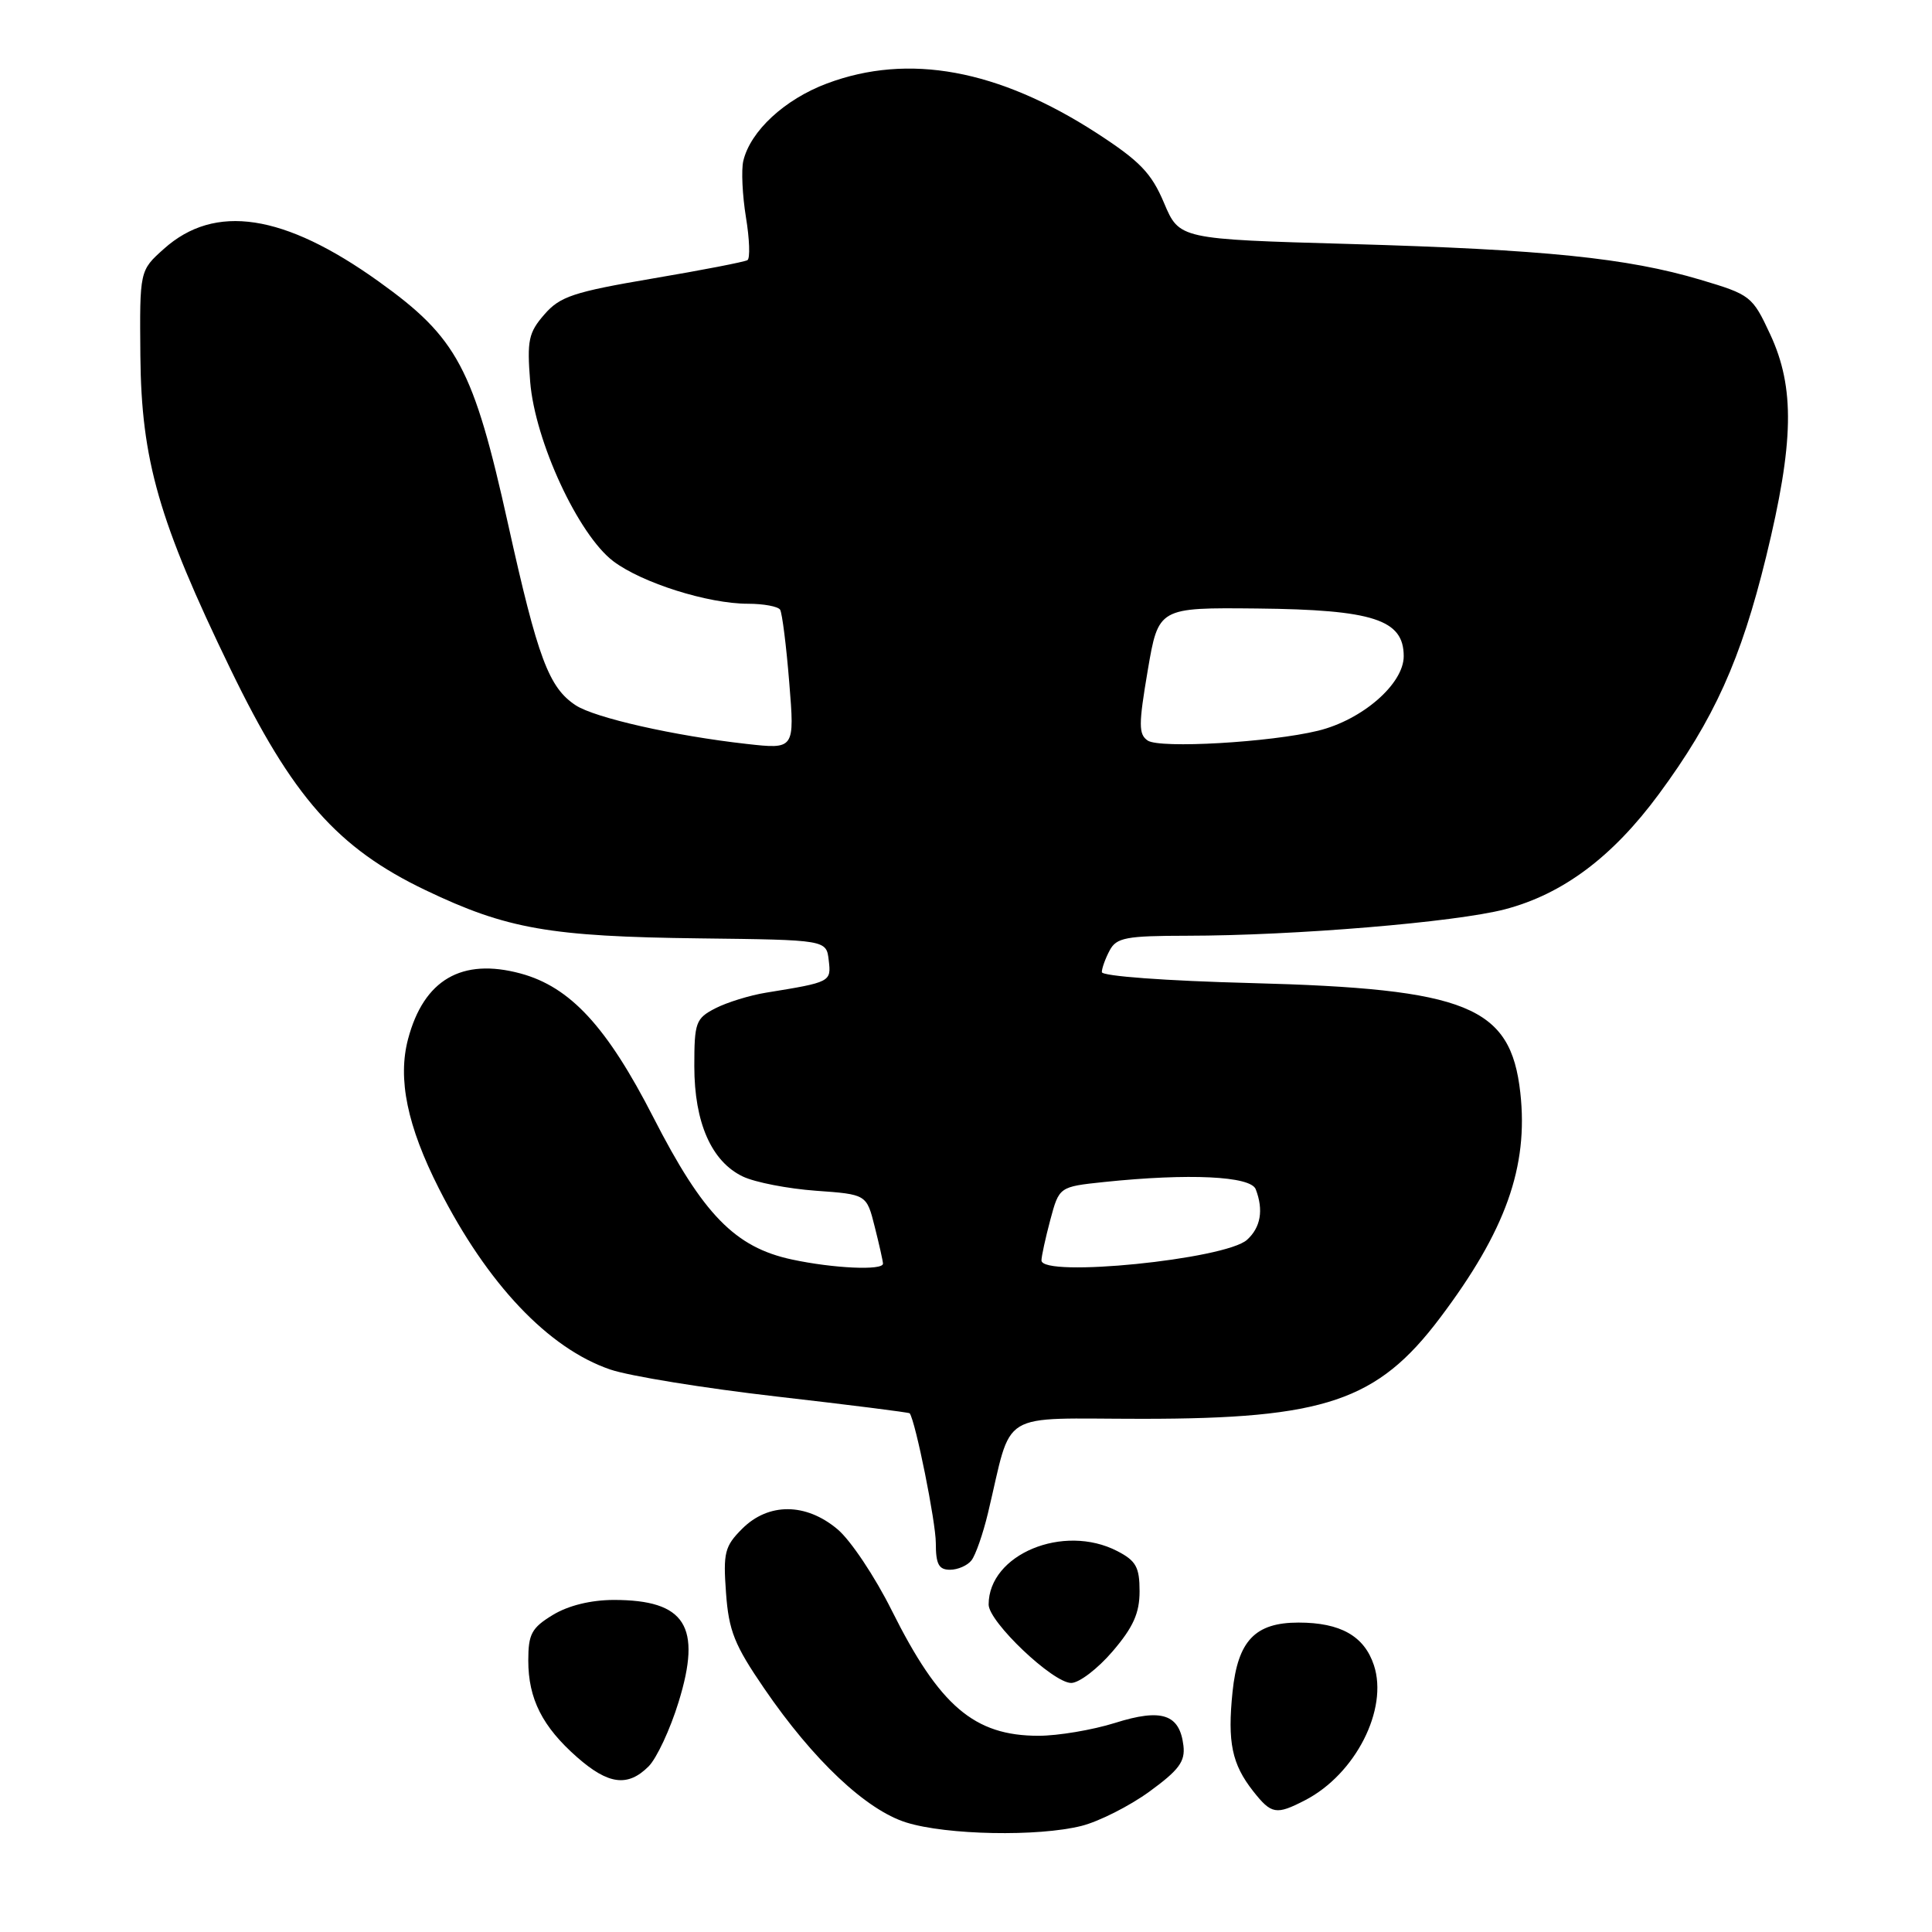 <?xml version="1.0" encoding="UTF-8" standalone="no"?>
<!DOCTYPE svg PUBLIC "-//W3C//DTD SVG 1.1//EN" "http://www.w3.org/Graphics/SVG/1.1/DTD/svg11.dtd" >
<svg xmlns="http://www.w3.org/2000/svg" xmlns:xlink="http://www.w3.org/1999/xlink" version="1.1" viewBox="0 0 256 256">
 <g >
 <path fill="currentColor"
d=" M 143.31 241.94 C 145.61 241.36 149.67 239.31 152.31 237.39 C 156.22 234.54 157.06 233.41 156.81 231.30 C 156.31 227.13 153.93 226.34 147.73 228.30 C 144.76 229.23 140.20 230.00 137.61 230.00 C 129.09 230.00 124.49 226.07 118.16 213.39 C 115.94 208.93 112.71 204.09 110.98 202.64 C 106.79 199.11 101.82 199.09 98.34 202.57 C 96.03 204.88 95.81 205.74 96.20 211.05 C 96.56 216.09 97.32 217.98 101.26 223.73 C 107.75 233.22 114.77 239.83 120.09 241.49 C 125.43 243.16 137.57 243.39 143.31 241.94 Z  M 172.93 238.54 C 179.60 235.09 183.98 226.49 182.05 220.65 C 180.77 216.78 177.62 215.00 172.06 215.00 C 166.31 215.00 164.02 217.40 163.32 224.16 C 162.63 230.87 163.23 233.75 166.05 237.34 C 168.47 240.41 169.09 240.52 172.93 238.54 Z  M 85.94 234.06 C 87.01 232.99 88.80 229.16 89.91 225.55 C 93.03 215.47 90.82 212.00 81.32 212.00 C 78.28 212.01 75.30 212.74 73.25 213.99 C 70.44 215.70 70.00 216.52 70.00 220.03 C 70.00 225.10 71.87 228.80 76.48 232.85 C 80.61 236.48 83.19 236.81 85.94 234.06 Z  M 147.42 218.82 C 150.16 215.62 151.00 213.75 151.00 210.85 C 151.00 207.66 150.53 206.81 148.05 205.53 C 140.92 201.84 131.00 205.96 131.00 212.61 C 131.00 214.91 139.52 223.00 141.94 223.00 C 142.99 223.00 145.45 221.12 147.42 218.82 Z  M 128.73 206.75 C 129.27 206.06 130.25 203.25 130.91 200.50 C 134.24 186.60 131.95 188.00 151.36 188.00 C 175.53 188.00 182.51 185.64 190.80 174.64 C 199.50 163.11 202.54 154.60 201.45 144.79 C 200.17 133.33 194.49 131.01 165.75 130.26 C 154.49 129.97 146.00 129.34 146.00 128.81 C 146.00 128.29 146.47 127.00 147.04 125.93 C 147.94 124.24 149.20 124.00 157.29 123.99 C 171.47 123.98 192.85 122.20 199.40 120.49 C 207.08 118.48 213.67 113.55 219.81 105.22 C 227.13 95.30 230.68 87.42 234.02 73.77 C 237.72 58.61 237.85 51.37 234.56 44.30 C 232.20 39.23 231.96 39.05 225.32 37.07 C 215.60 34.18 204.69 33.07 178.88 32.33 C 156.27 31.69 156.27 31.69 154.24 26.89 C 152.56 22.91 151.03 21.34 145.30 17.62 C 132.27 9.20 120.39 7.01 109.58 11.06 C 103.97 13.16 99.42 17.37 98.49 21.33 C 98.21 22.52 98.37 25.88 98.84 28.78 C 99.32 31.68 99.41 34.25 99.04 34.47 C 98.68 34.70 93.01 35.80 86.44 36.91 C 75.99 38.69 74.20 39.28 72.13 41.67 C 70.03 44.08 69.82 45.11 70.25 50.58 C 70.89 58.47 76.63 70.86 81.27 74.37 C 85.08 77.24 93.82 80.00 99.12 80.00 C 101.19 80.00 103.10 80.36 103.37 80.79 C 103.64 81.23 104.19 85.57 104.58 90.44 C 105.30 99.29 105.30 99.29 98.90 98.57 C 89.34 97.50 78.84 95.12 76.29 93.46 C 72.72 91.11 71.27 87.25 67.33 69.48 C 62.74 48.77 60.60 44.76 50.18 37.30 C 37.63 28.31 28.47 26.92 21.71 32.98 C 18.50 35.85 18.50 35.85 18.60 47.17 C 18.73 61.00 21.04 69.05 30.52 88.62 C 38.73 105.59 44.71 112.37 56.40 117.96 C 67.15 123.10 72.84 124.10 92.74 124.34 C 109.50 124.54 109.50 124.54 109.81 127.24 C 110.15 130.11 110.10 130.14 101.53 131.53 C 99.35 131.88 96.32 132.82 94.78 133.61 C 92.19 134.95 92.00 135.48 92.00 141.28 C 92.00 148.76 94.28 153.92 98.44 155.90 C 100.06 156.67 104.41 157.51 108.11 157.78 C 114.83 158.26 114.83 158.26 115.91 162.57 C 116.51 164.94 117.00 167.14 117.00 167.44 C 117.00 168.37 110.42 168.07 104.93 166.89 C 97.40 165.28 93.16 160.93 86.58 148.07 C 80.42 136.03 75.56 130.77 68.97 128.99 C 61.18 126.89 56.15 129.82 54.07 137.68 C 52.67 142.96 53.96 149.20 58.16 157.49 C 64.57 170.13 72.66 178.67 80.87 181.47 C 83.41 182.34 93.35 183.95 102.94 185.05 C 112.53 186.15 120.45 187.15 120.54 187.27 C 121.32 188.37 124.00 201.68 124.00 204.46 C 124.00 207.26 124.39 208.00 125.88 208.00 C 126.91 208.00 128.20 207.44 128.73 206.75 Z  M 138.00 167.01 C 138.00 166.47 138.53 164.05 139.17 161.64 C 140.35 157.25 140.35 157.25 146.32 156.62 C 157.56 155.45 165.72 155.84 166.39 157.58 C 167.45 160.34 167.05 162.64 165.24 164.28 C 162.37 166.88 138.00 169.32 138.00 167.01 Z  M 152.08 98.13 C 150.86 97.30 150.86 96.03 152.08 88.84 C 153.50 80.50 153.50 80.50 166.57 80.63 C 181.97 80.79 186.00 82.10 186.00 86.95 C 186.00 90.62 180.51 95.40 174.63 96.83 C 168.31 98.37 153.70 99.21 152.08 98.13 Z "/>
</g>
</svg>
